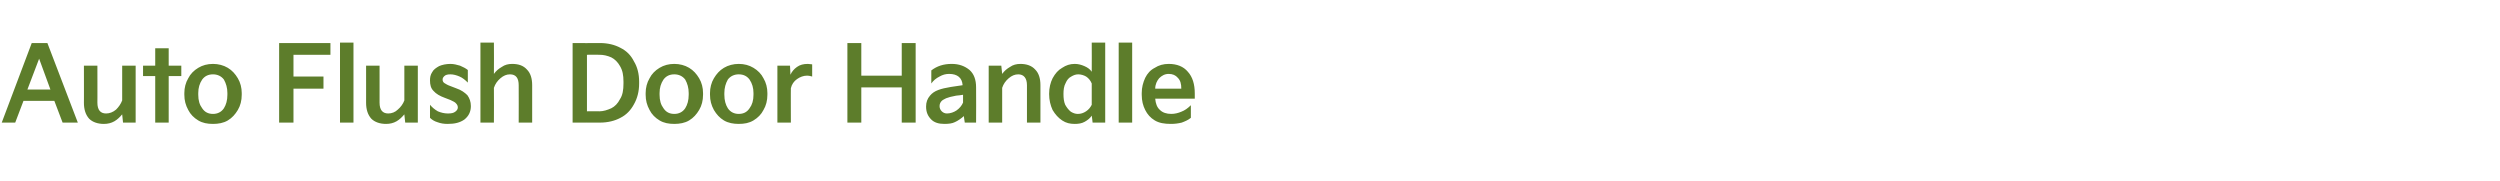 <?xml version="1.0" standalone="no"?><!DOCTYPE svg PUBLIC "-//W3C//DTD SVG 1.1//EN" "http://www.w3.org/Graphics/SVG/1.1/DTD/svg11.dtd"><svg xmlns="http://www.w3.org/2000/svg" version="1.1" width="575px" height="41.6px" viewBox="0 -8 575 41.6" style="top:-8px"><desc>텍스트 B</desc><defs/><g id="Polygon10086"><path d="m3.5 20.2H.4L7.3 1.9h3.6l7 18.3h-3.5l-1.9-5H5.4l-1.9 5zM9 5.5l-2.7 7.1h5.3L9 5.5zm10.3 10.1c0 1.6.4 2.8 1.2 3.7c.8.8 2 1.2 3.4 1.2c.9 0 1.7-.2 2.4-.6c.7-.4 1.3-1 1.8-1.6l.2 1.9h2.9V7.1h-3.1v8c-.3.8-.8 1.5-1.4 2.1c-.7.6-1.5.9-2.3.9c-1.3 0-2-.8-2-2.5c.02.05 0-8.5 0-8.5h-3.1s.02 8.55 0 8.5zm16.4-6.1h-2.8V7.1h2.8v-4h3.1v4h2.9v2.4h-2.9v10.7h-3.1V9.5zm6.7 3.9c0-1.2.3-2.4.9-3.4c.5-1 1.3-1.8 2.3-2.4c1-.6 2.1-.9 3.4-.9c1.2 0 2.4.3 3.4.9c1 .6 1.7 1.4 2.3 2.4c.6 1 .9 2.2.9 3.4v.4c0 1.3-.3 2.5-.9 3.5c-.6 1-1.3 1.8-2.3 2.4c-1 .6-2.2.8-3.4.8c-1.3 0-2.4-.2-3.4-.8c-1-.6-1.8-1.4-2.3-2.4c-.6-1.1-.9-2.2-.9-3.5v-.4zm3.2.4c0 1.3.3 2.3.9 3.1c.6.9 1.4 1.3 2.5 1.3c1 0 1.9-.4 2.5-1.3c.5-.8.8-1.8.8-3.1v-.4c0-1.2-.3-2.2-.8-3.1c-.6-.8-1.5-1.2-2.5-1.2c-1.1 0-1.9.4-2.5 1.2c-.6.9-.9 1.9-.9 3.1v.4zm21.9 6.4h-3.3V1.9H76v2.7h-8.5v5h6.9v2.8h-6.9v7.8zm13.8 0h-3.1V1.8h3.1v18.4zm2.9-4.6c0 1.6.4 2.8 1.2 3.7c.8.8 2 1.2 3.4 1.2c.9 0 1.7-.2 2.4-.6c.7-.4 1.3-1 1.8-1.6l.2 1.9h2.9V7.1H93v8c-.3.8-.8 1.5-1.5 2.1c-.6.6-1.4.9-2.2.9c-1.3 0-2-.8-2-2.5c.01.05 0-8.5 0-8.5h-3.1s.01 8.55 0 8.5zm14.7.5c.5.6 1.1 1.1 1.8 1.5c.7.3 1.5.5 2.3.5c.8 0 1.3-.1 1.7-.4c.4-.3.6-.6.6-1c0-.4-.2-.7-.4-.9c-.2-.3-.7-.5-1.3-.8l-1.3-.5c-1.1-.4-2-.9-2.6-1.6c-.6-.6-.8-1.4-.8-2.4c0-.7.1-1.3.5-1.9c.3-.6.9-1 1.6-1.4c.7-.3 1.6-.5 2.6-.5c.8 0 1.5.2 2.2.4c.7.3 1.3.6 1.8 1v2.9c-.6-.6-1.2-1.1-1.9-1.4c-.7-.3-1.4-.5-2.1-.5c-.6 0-1.1.1-1.4.4c-.3.3-.4.5-.4.8c0 .3.1.6.4.8c.3.2.8.5 1.4.7l1.3.5c1.2.4 2 1 2.6 1.6c.5.7.8 1.5.8 2.5c0 1.3-.5 2.3-1.5 3.1c-1 .7-2.2 1-3.8 1c-.9 0-1.6-.1-2.4-.4c-.7-.2-1.3-.6-1.7-1v-3zm11.6 4.1V1.8h3.1s.04 7.18 0 7.2c.5-.7 1.1-1.2 1.8-1.6c.7-.5 1.5-.7 2.4-.7c1.5 0 2.6.4 3.4 1.3c.8.8 1.2 2 1.2 3.6c.02.02 0 8.6 0 8.6h-3.1s.03-8.58 0-8.6c0-1.6-.6-2.5-2-2.5c-.8 0-1.5.3-2.2.9c-.7.6-1.2 1.3-1.5 2.2c.04-.01 0 8 0 8h-3.1zm21.2 0V1.9s6.32.04 6.3 0c1.8 0 3.4.4 4.7 1.1c1.4.7 2.4 1.7 3.1 3.1c.8 1.3 1.2 2.9 1.2 4.7v.4c0 1.8-.4 3.4-1.2 4.8c-.7 1.3-1.7 2.4-3.1 3.1c-1.3.7-2.9 1.1-4.7 1.1c.02-.02-6.3 0-6.3 0zm6.2-2.6c.9 0 1.8-.3 2.7-.7c.8-.4 1.5-1.1 2-2.1c.6-.9.8-2.1.8-3.6v-.4c0-1.5-.2-2.6-.8-3.6c-.5-.9-1.2-1.6-2-2c-.9-.4-1.8-.6-2.7-.6c-.05-.04-2.9 0-2.9 0v13s2.85-.03 2.9 0zm10.6-4.2c0-1.2.3-2.4.9-3.4c.5-1 1.3-1.8 2.3-2.4c1-.6 2.1-.9 3.4-.9c1.2 0 2.4.3 3.4.9c1 .6 1.7 1.4 2.3 2.4c.6 1 .9 2.2.9 3.4v.4c0 1.3-.3 2.5-.9 3.5c-.6 1-1.3 1.8-2.3 2.4c-1 .6-2.2.8-3.4.8c-1.3 0-2.4-.2-3.4-.8c-1-.6-1.8-1.4-2.3-2.4c-.6-1.1-.9-2.2-.9-3.5v-.4zm3.2.4c0 1.3.3 2.3.9 3.1c.6.9 1.4 1.3 2.5 1.3c1 0 1.9-.4 2.5-1.3c.5-.8.8-1.8.8-3.1v-.4c0-1.2-.3-2.2-.8-3.1c-.6-.8-1.5-1.2-2.5-1.2c-1.1 0-1.9.4-2.5 1.2c-.6.9-.9 1.9-.9 3.1v.4zm11.6-.4c0-1.2.3-2.4.9-3.4c.6-1 1.3-1.8 2.3-2.4c1-.6 2.2-.9 3.4-.9c1.3 0 2.4.3 3.4.9c1 .6 1.8 1.4 2.3 2.4c.6 1 .9 2.2.9 3.4v.4c0 1.3-.3 2.5-.9 3.5c-.5 1-1.3 1.8-2.3 2.4c-1 .6-2.1.8-3.4.8c-1.2 0-2.4-.2-3.4-.8c-1-.6-1.7-1.4-2.3-2.4c-.6-1.1-.9-2.2-.9-3.5v-.4zm3.3.4c0 1.3.3 2.3.8 3.1c.6.9 1.5 1.3 2.5 1.3c1.1 0 1.9-.4 2.5-1.3c.6-.8.9-1.8.9-3.1v-.4c0-1.2-.3-2.2-.9-3.1c-.6-.8-1.4-1.2-2.5-1.2c-1 0-1.9.4-2.5 1.2c-.5.9-.8 1.9-.8 3.1v.4zm12.2 6.4V7.1h2.9s.12 2.14.1 2.1c.3-.7.8-1.3 1.5-1.8c.7-.5 1.5-.7 2.5-.7c.4 0 .7.1 1 .1v2.8c-.4-.1-.7-.2-1.2-.2c-.8 0-1.6.3-2.3.8c-.7.5-1.2 1.2-1.4 2.1c-.03-.04 0 7.9 0 7.9h-3.1zm19.3 0h-3.2V1.9h3.2v7.5h9.3V1.9h3.2v18.3h-3.2v-8.1h-9.3v8.1zm14.9-3.7c0-1 .3-1.8.9-2.5c.5-.6 1.1-1 1.9-1.3c.8-.3 1.7-.5 2.9-.7l2.7-.4c-.1-1.7-1.2-2.6-3.1-2.6c-.8 0-1.5.2-2.2.6c-.8.4-1.4.9-1.9 1.6v-3c1.3-1 2.8-1.5 4.7-1.5c1.7 0 3 .5 4.1 1.4c1 .9 1.5 2.2 1.5 4c.04.04 0 8.1 0 8.1h-2.6s-.24-1.53-.2-1.5c-.7.6-1.4 1.1-2.1 1.4c-.6.3-1.4.4-2.4.4c-1.3 0-2.3-.3-3-1c-.8-.8-1.2-1.7-1.2-3zm3.1-.1c0 .5.2.9.5 1.2c.3.3.7.5 1.2.5c.8 0 1.6-.3 2.2-.7c.7-.5 1.2-1.1 1.5-1.8c-.01 0 0-1.8 0-1.8c0 0-1.57.24-1.6.2c-1.1.2-1.8.4-2.3.6c-.4.2-.8.4-1 .6c-.3.3-.5.7-.5 1.2zm11.3 3.8V7.1h2.9s.22 1.88.2 1.9c.5-.7 1.1-1.2 1.8-1.6c.7-.5 1.5-.7 2.4-.7c1.4 0 2.6.4 3.4 1.3c.8.8 1.2 2 1.2 3.6v8.6h-3.1v-8.6c0-1.6-.7-2.5-2-2.5c-.8 0-1.5.3-2.2.9c-.7.6-1.2 1.3-1.5 2.2c.02-.01 0 8 0 8h-3.1zm13.9-6.6c0-1.4.3-2.6.8-3.6c.6-1.1 1.3-1.9 2.2-2.4c.9-.6 1.8-.9 2.9-.9c.8 0 1.5.2 2.2.5c.7.3 1.3.7 1.7 1.3c.03-.03 0-6.7 0-6.7h3.1v18.4h-2.9s-.17-1.6-.2-1.6c-.4.6-.9 1-1.6 1.4c-.7.4-1.5.5-2.3.5c-1.1 0-2-.2-2.9-.8c-.9-.6-1.6-1.4-2.2-2.4c-.5-1.1-.8-2.3-.8-3.7zm3.3 0c0 1 .1 1.8.4 2.5c.4.7.8 1.2 1.3 1.6c.5.3 1 .5 1.6.5c.7 0 1.3-.2 1.9-.6c.6-.4 1-.9 1.3-1.5v-4.9c-.3-.7-.7-1.2-1.3-1.6c-.5-.3-1.2-.5-1.8-.5c-.6 0-1.1.2-1.6.5c-.6.3-1 .8-1.3 1.5c-.4.7-.5 1.6-.5 2.5zm15.8 6.6h-3.1V1.8h3.1v18.4zm2.2-6.8c0-1.3.3-2.4.8-3.5c.5-1 1.2-1.8 2.2-2.3c.9-.6 2-.9 3.2-.9c1.9 0 3.4.6 4.4 1.8c1.1 1.2 1.6 2.9 1.6 5v1.2s-9.15.01-9.1 0c.1 1.1.4 2 1.1 2.6c.6.6 1.5.9 2.6.9c.8 0 1.6-.2 2.3-.5c.8-.3 1.5-.8 2.2-1.5v2.9c-.6.5-1.3.8-2.1 1.1c-.8.2-1.6.3-2.5.3c-1.5 0-2.7-.2-3.7-.8c-1-.6-1.7-1.4-2.2-2.4c-.5-1-.8-2.1-.8-3.5v-.4zm9.1-1c0-1.1-.2-1.9-.8-2.5c-.5-.6-1.2-.9-2.1-.9c-.9 0-1.6.4-2.2 1c-.5.6-.9 1.4-.9 2.4h6z" stroke="none" fill="#5d7d2b"/></g></svg>